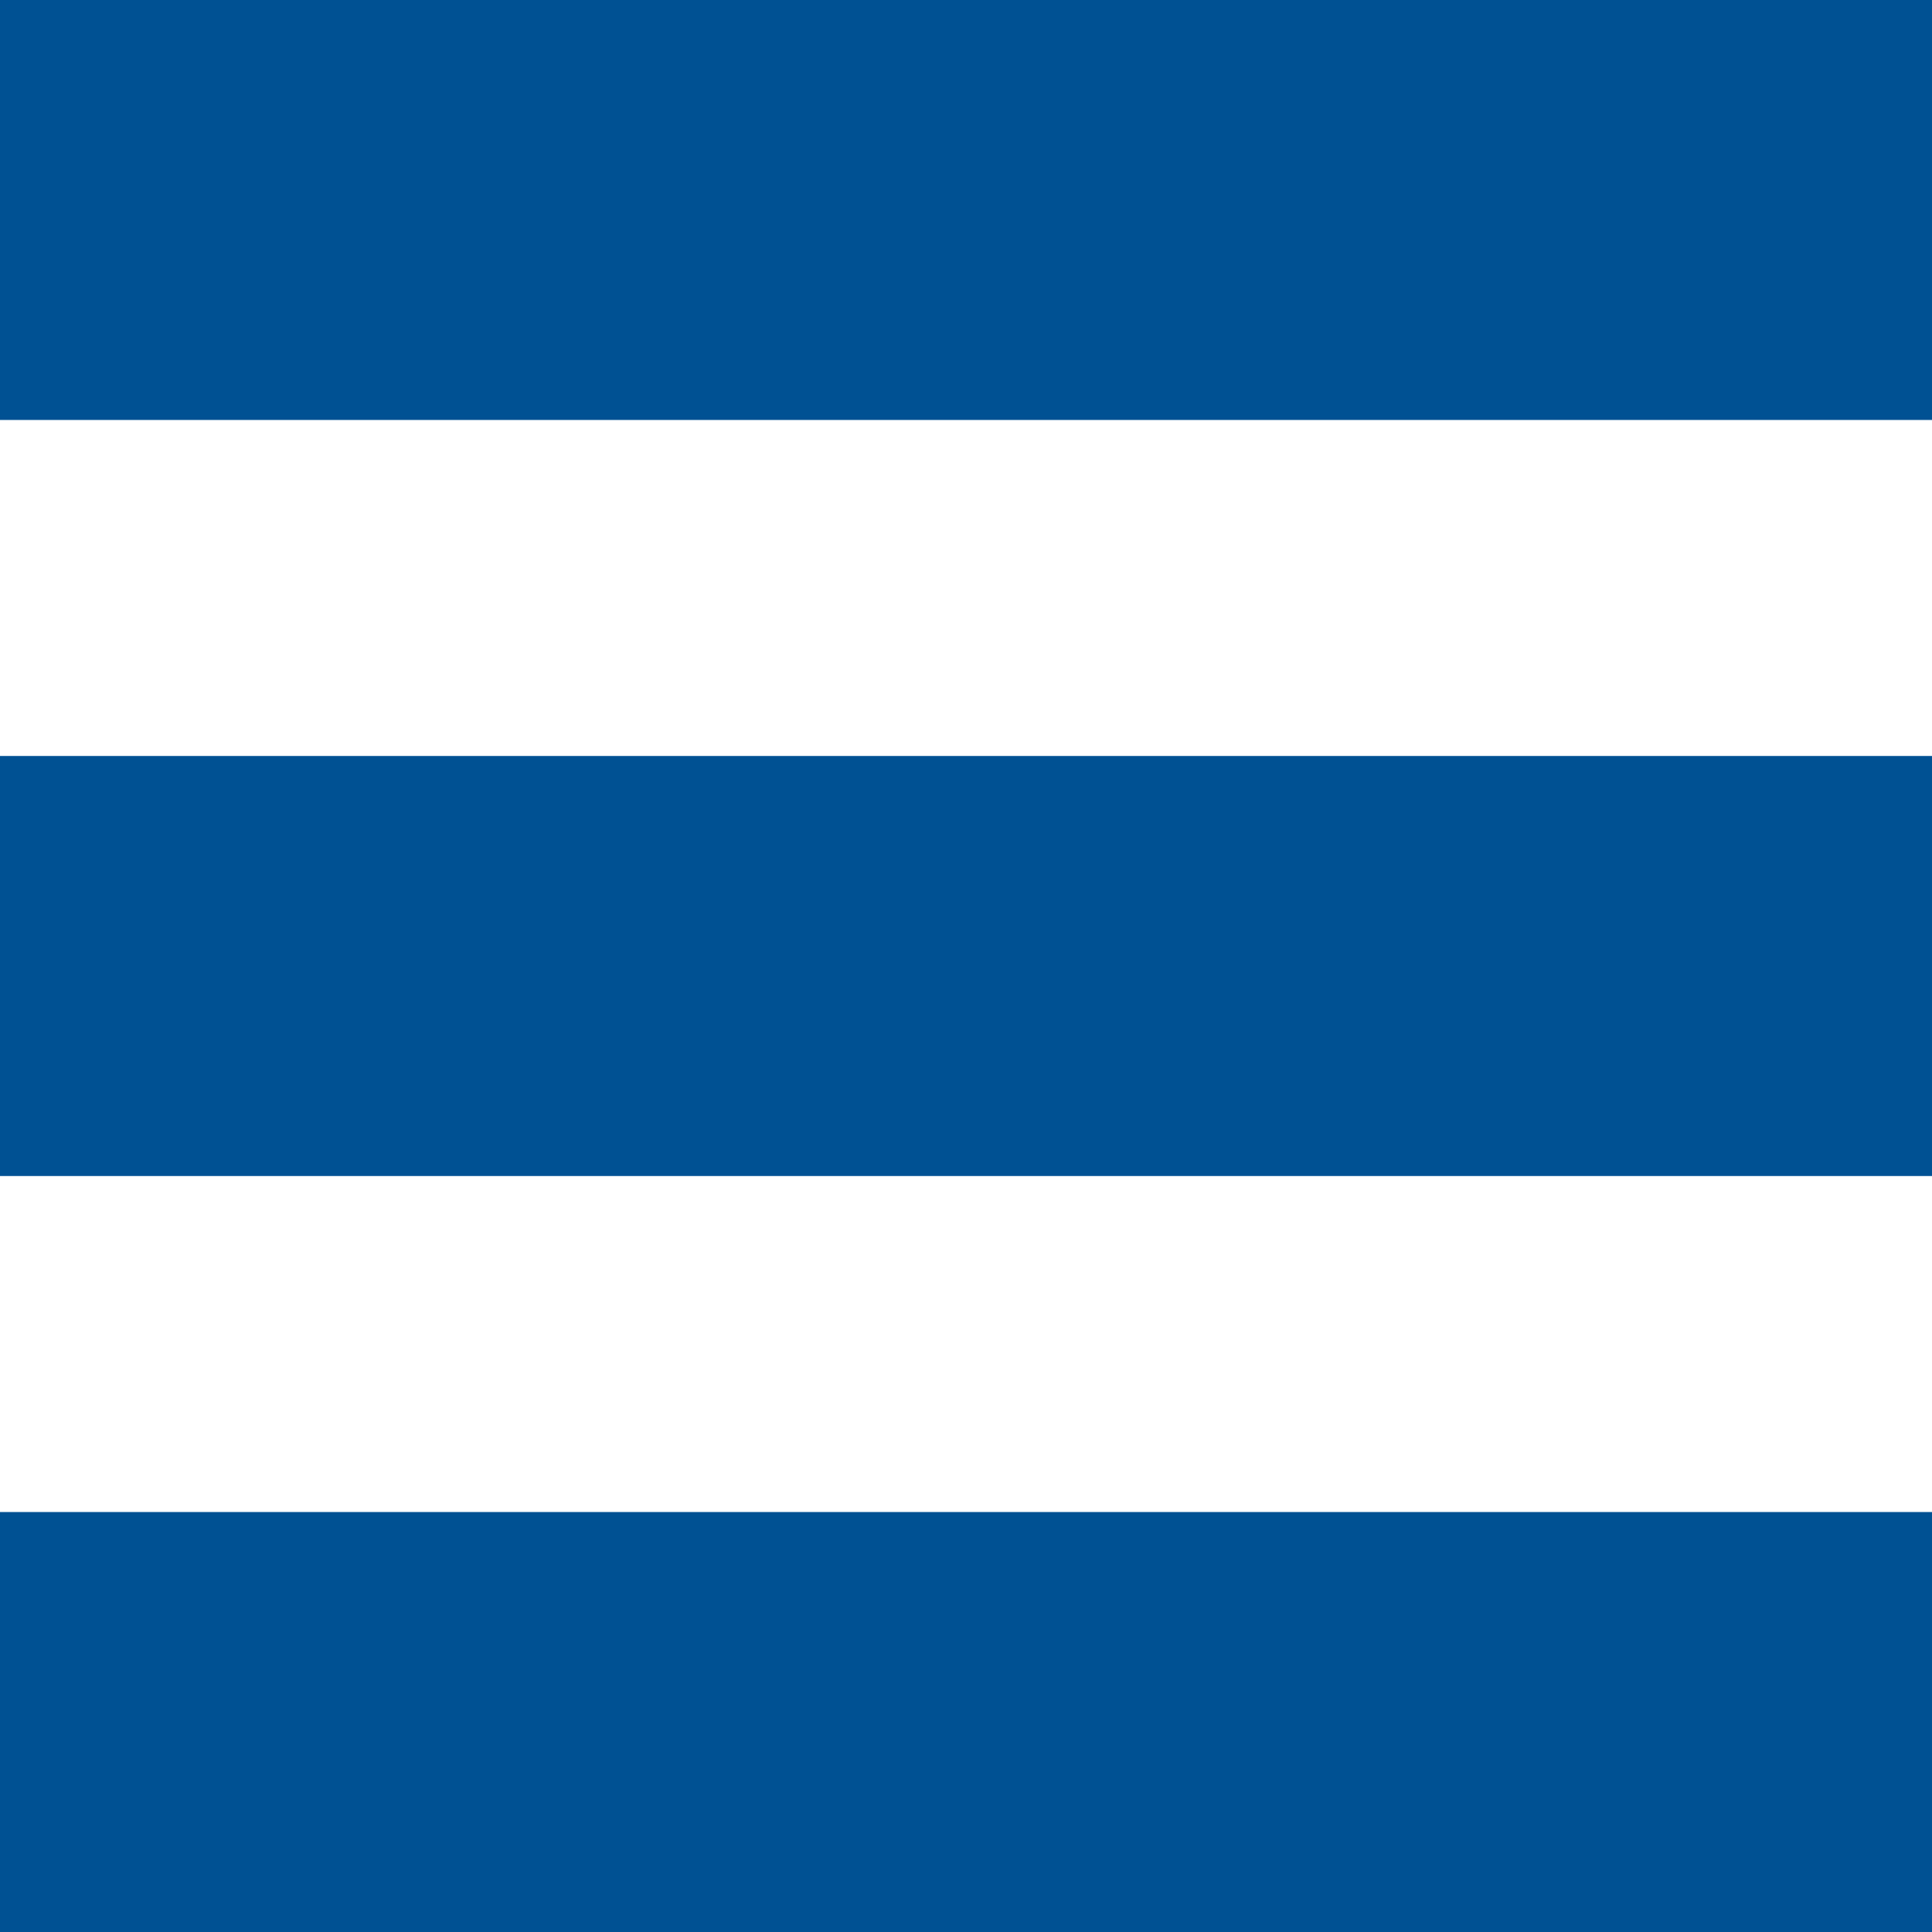 <svg width="24" height="24" viewBox="0 0 24 24" fill="none" xmlns="http://www.w3.org/2000/svg">
<path d="M0 9.391H24V14.609H0V9.391Z" fill="#005193"/>
<path d="M0 0H24V5.217H0V0Z" fill="#005193"/>
<path d="M0 18.783H24V24H0V18.783Z" fill="#005193"/>
</svg>
